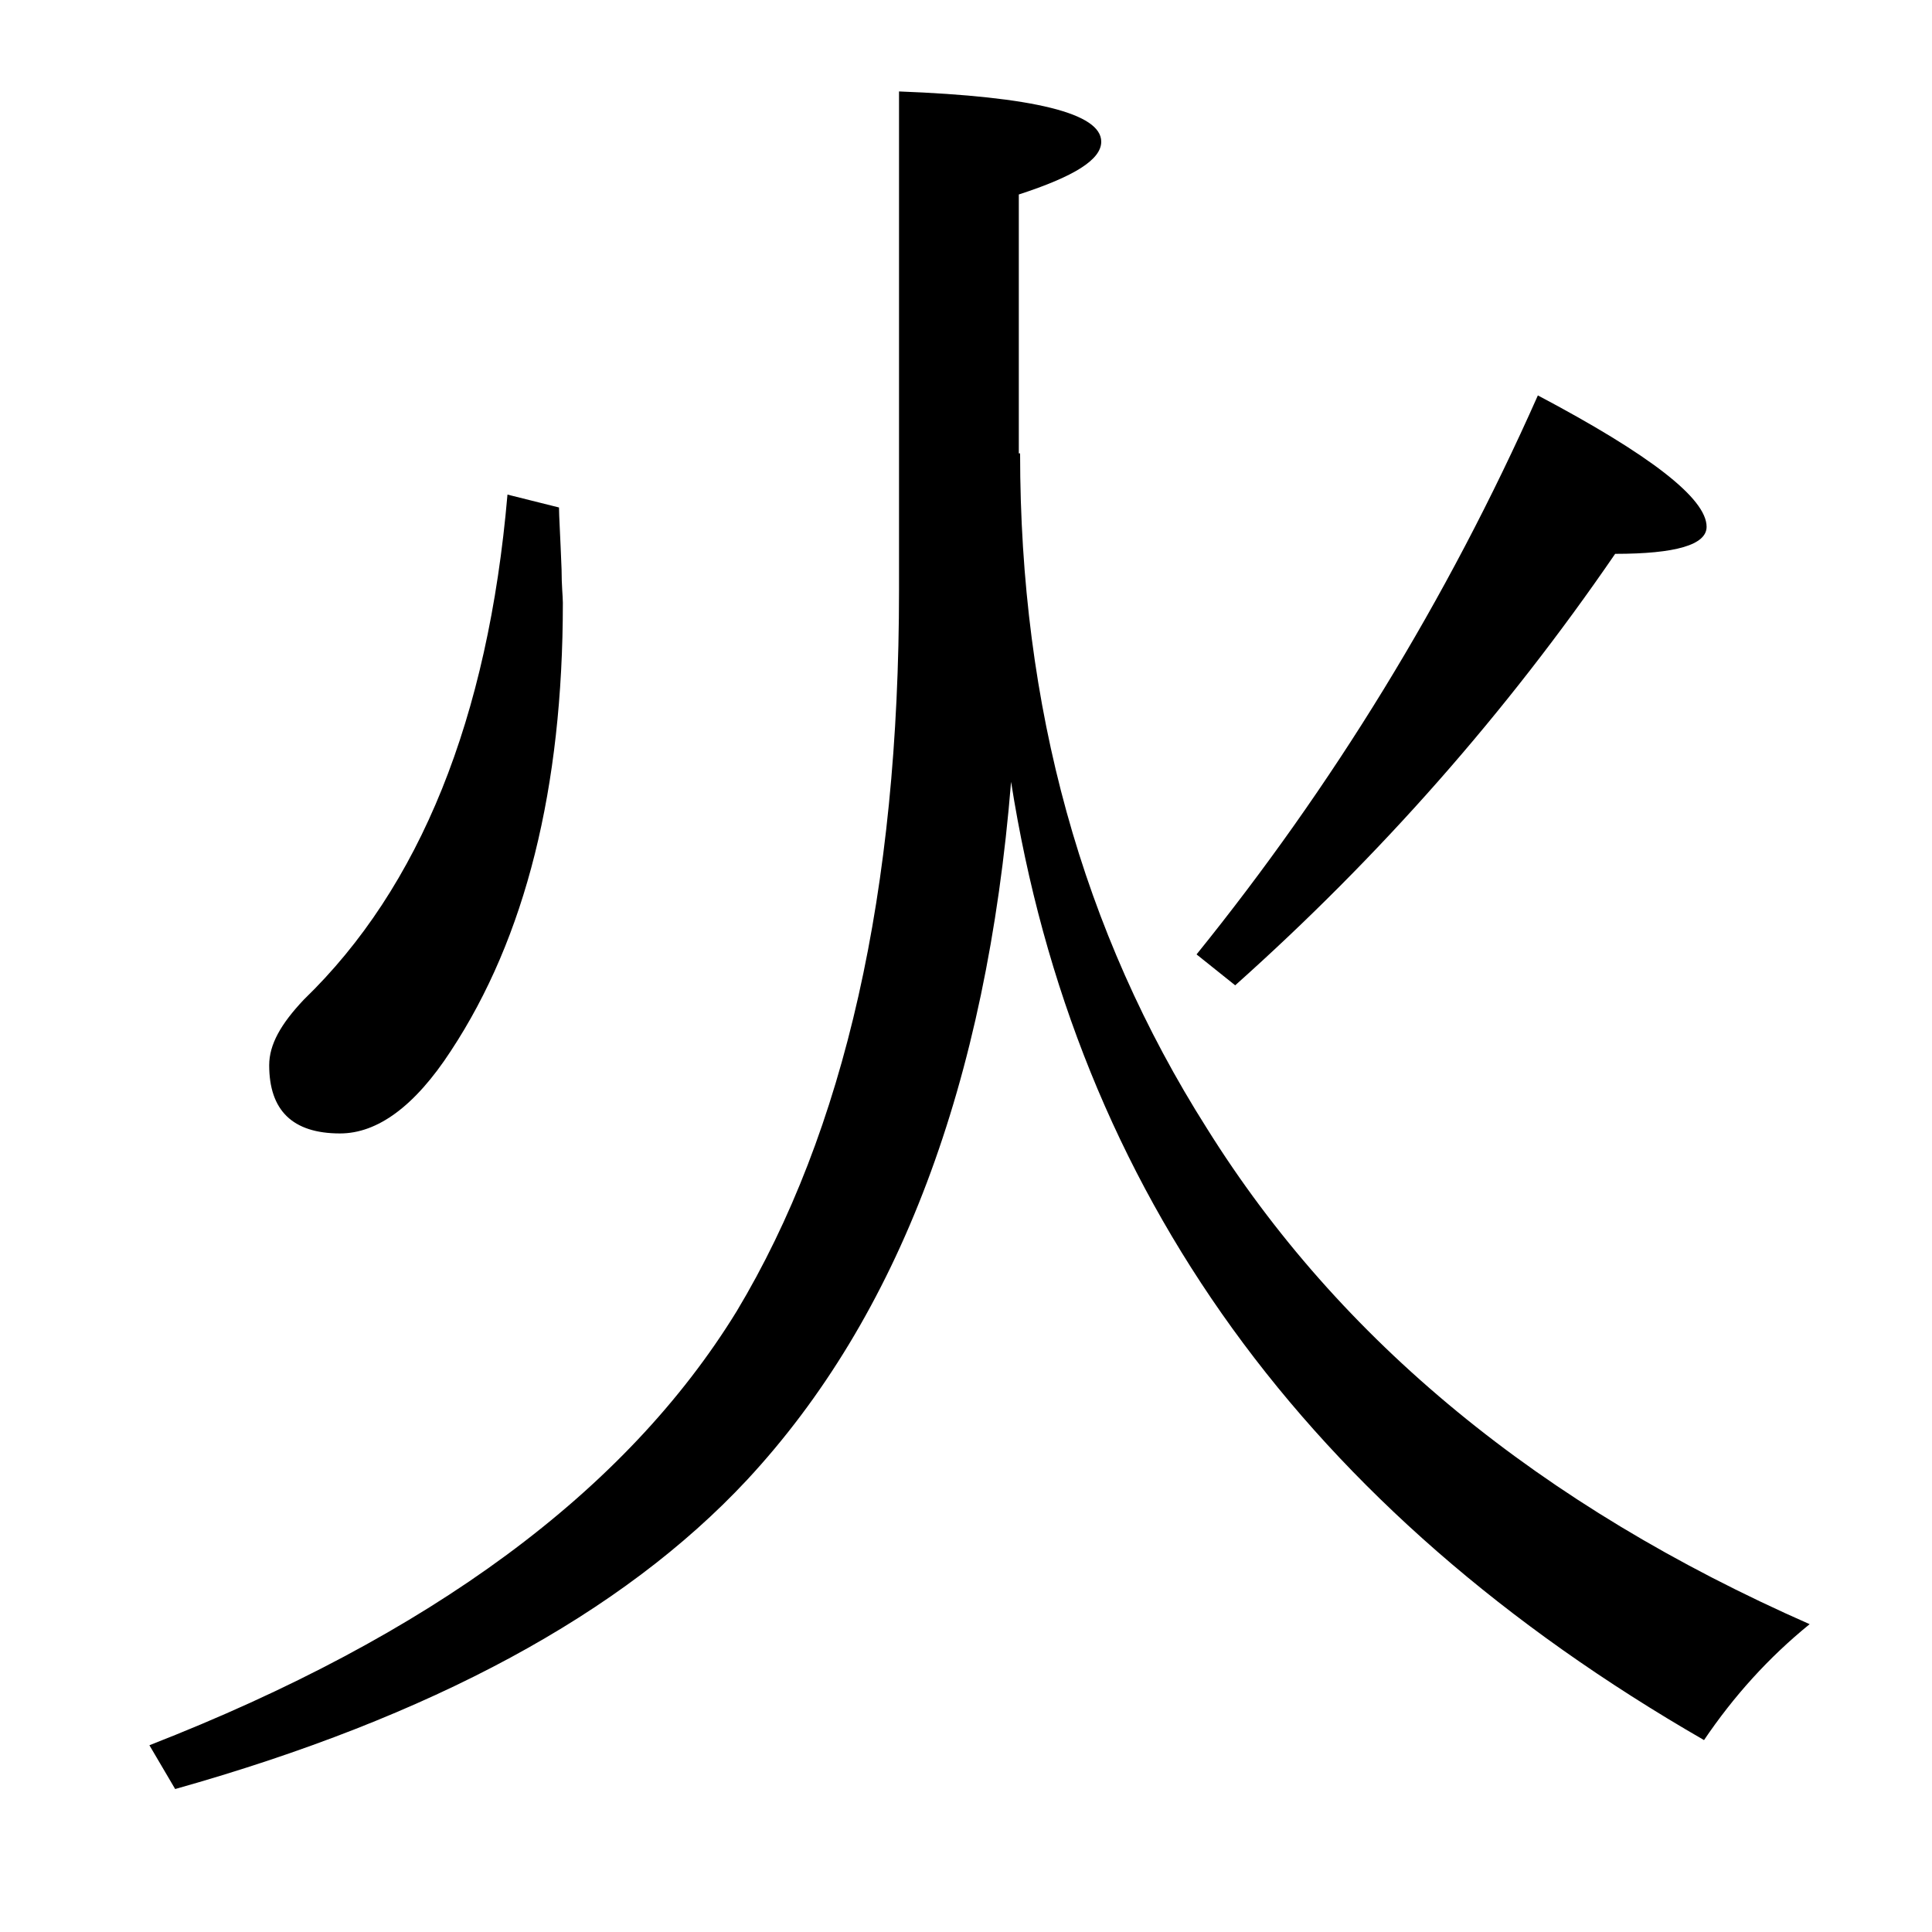 <?xml version="1.0" encoding="utf-8"?>
<!-- Generator: Adobe Illustrator 19.0.0, SVG Export Plug-In . SVG Version: 6.00 Build 0)  -->
<svg version="1.1" id="圖層_1" xmlns="http://www.w3.org/2000/svg" xmlns:xlink="http://www.w3.org/1999/xlink" x="0px" y="0px"
	 viewBox="45 -33.8 150 150" style="enable-background:new 45 -33.8 150 150;" xml:space="preserve">
<style type="text/css">
	.st0{enable-background:new    ;}
</style>
<g class="st0">
	<path d="M124.2,1.4c0,19.7,4.8,37.1,14.5,52.4c10.3,16.5,25.9,29.3,46.8,38.5c-3.2,2.6-5.9,5.6-8.2,9
		c-30.9-17.8-48.8-42.6-53.8-74.4c-1.9,23.4-8.7,41.5-20.5,54.2c-9.7,10.4-24.5,18.4-44.4,24l-2-3.4c21.8-8.5,37-19.7,45.6-33.7
		c8.4-14,12.6-32.6,12.6-56v-38.7c10.5,0.4,15.7,1.7,15.7,3.9c0,1.4-2.1,2.7-6.4,4.1V1.4z M84.4,4.6l4,1c0,0.6,0.1,2.2,0.2,4.8
		c0,1.3,0.1,2.1,0.1,2.6c0,14.4-2.9,26-8.7,34.8c-2.8,4.3-5.7,6.4-8.6,6.4c-3.7,0-5.5-1.8-5.5-5.3c0-1.6,0.9-3.2,2.7-5.1
		C77.6,35.1,82.9,22,84.4,4.6z M137.9,40.3c10.5-13,19.4-27.4,26.5-43.4c8.7,4.6,13.1,8,13.1,10.2c0,1.4-2.4,2.1-7.1,2.1
		c-8.5,12.4-18.3,23.5-29.5,33.5L137.9,40.3z"/>
</g>
</svg>

